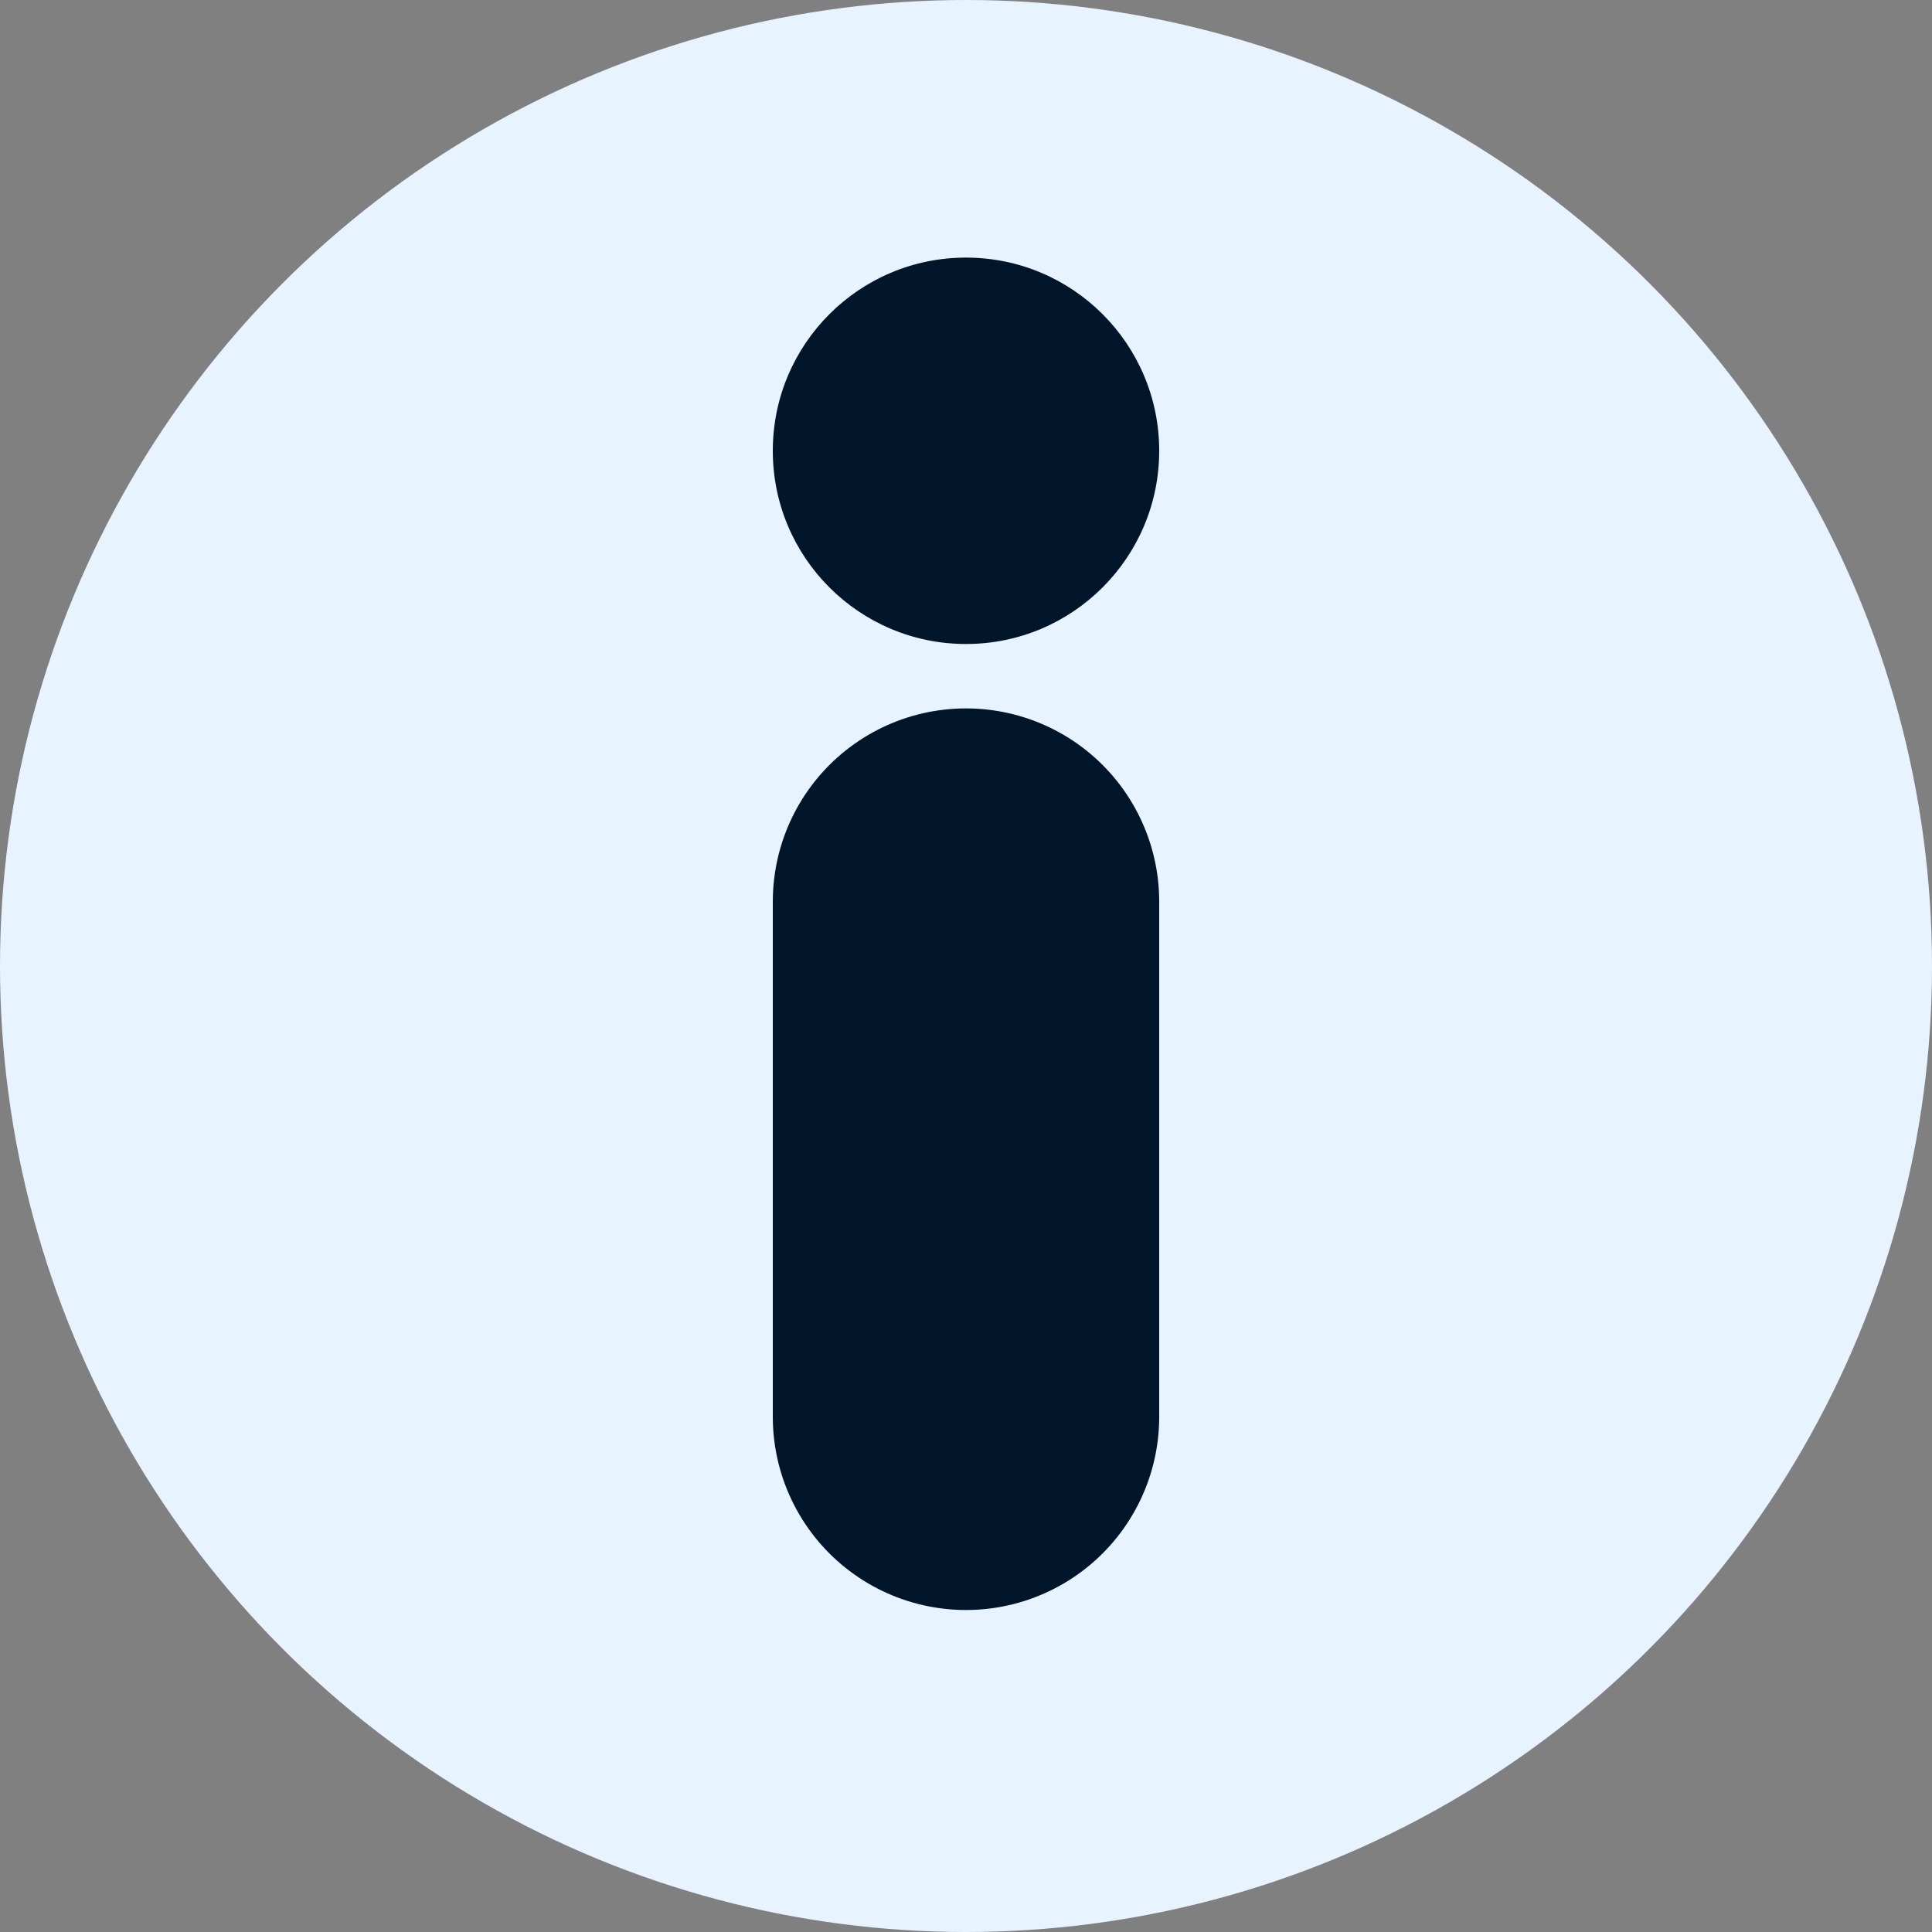 <svg width="15" height="15" viewBox="0 0 15 15" fill="none" xmlns="http://www.w3.org/2000/svg">
<rect x="0" y="0" width="15" height="15" fill="#808080" stroke="none"/>
<g id="Info">
<circle id="Ellipse 248" cx="7.5" cy="7.5" r="7.5" fill="#E7F3FF"/>
<path id="Line 4" d="M7.5 7V11" stroke="#01162B" stroke-width="3" stroke-linecap="round"/>
<circle id="Ellipse 249" cx="7.5" cy="3.5" r="1.5" fill="#01162B"/>
</g>
</svg>

